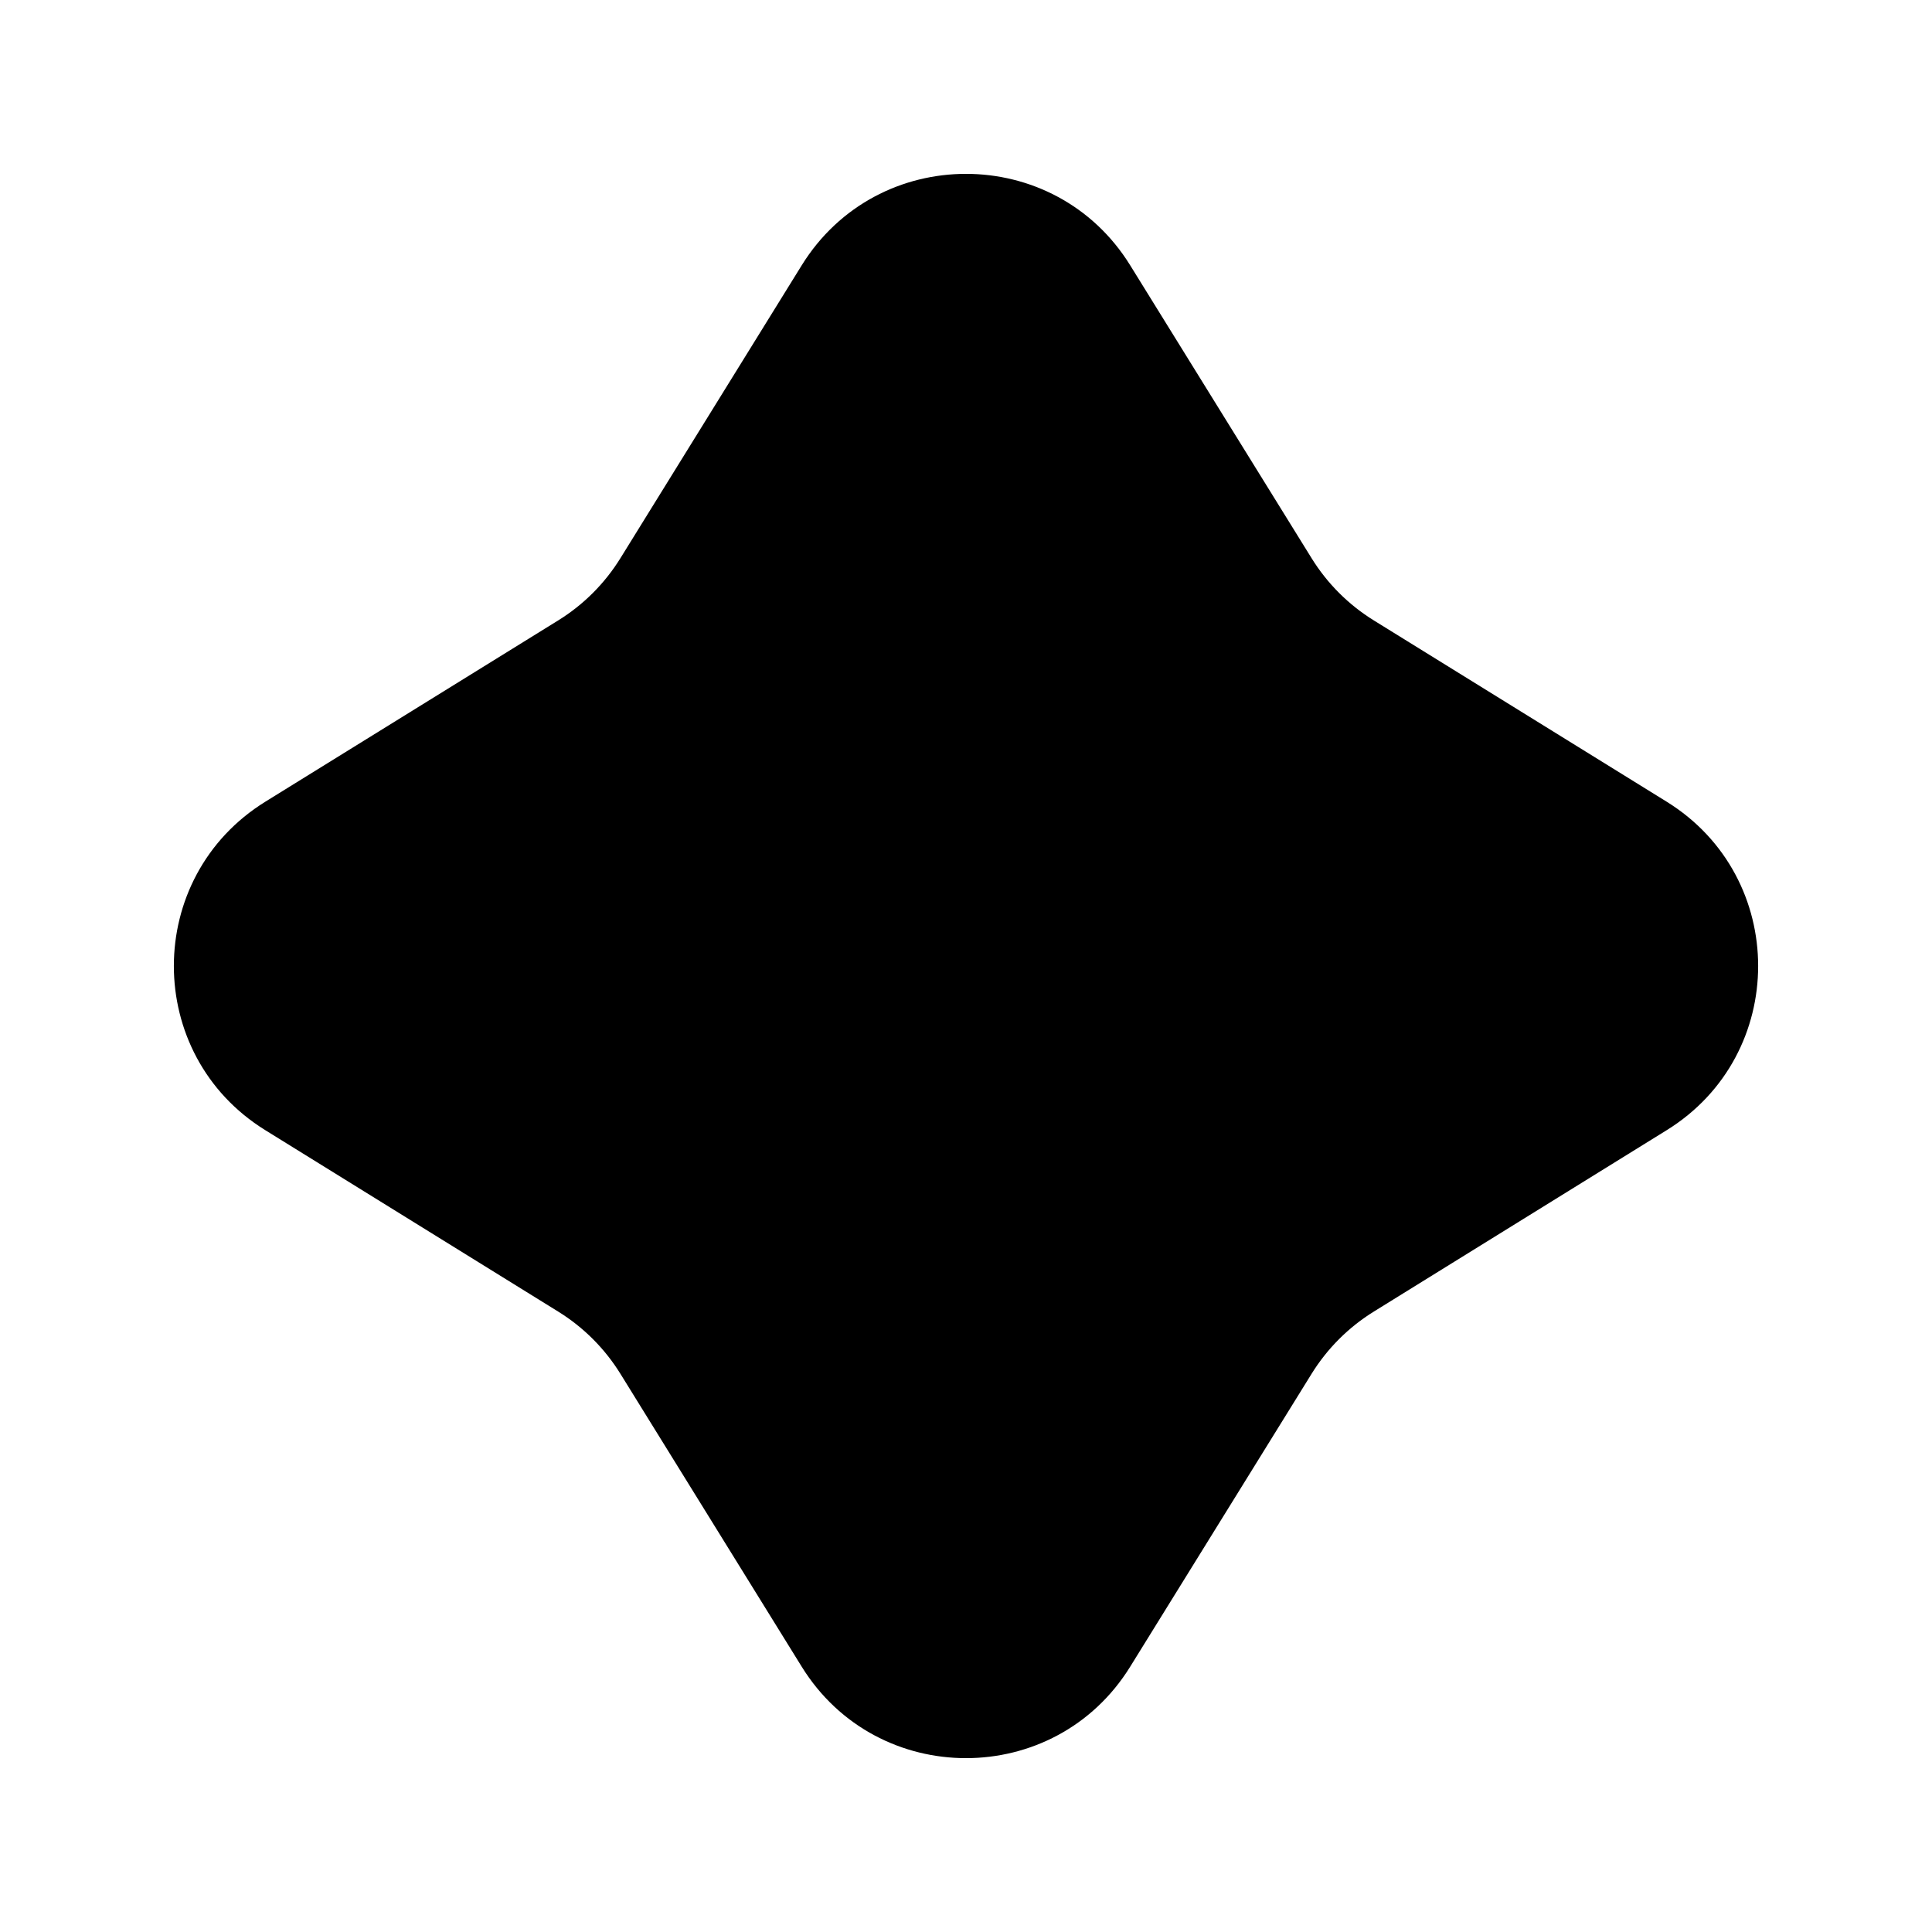 <svg width="20" height="20" viewBox="0 0 20 20" fill="none" xmlns="http://www.w3.org/2000/svg">
<path d="M8.299 2.747C9.081 1.484 10.919 1.484 11.7 2.747L13.576 5.776C13.739 6.04 13.96 6.261 14.224 6.424L17.253 8.299C18.516 9.081 18.516 10.919 17.253 11.7L14.224 13.576C13.96 13.739 13.739 13.96 13.576 14.224L11.7 17.253C10.919 18.516 9.081 18.516 8.299 17.253L6.424 14.224C6.261 13.96 6.04 13.739 5.776 13.576L2.747 11.7C1.484 10.919 1.484 9.081 2.747 8.299L5.776 6.424C6.04 6.261 6.261 6.04 6.424 5.776L8.299 2.747Z" fill="black"/>
</svg>
